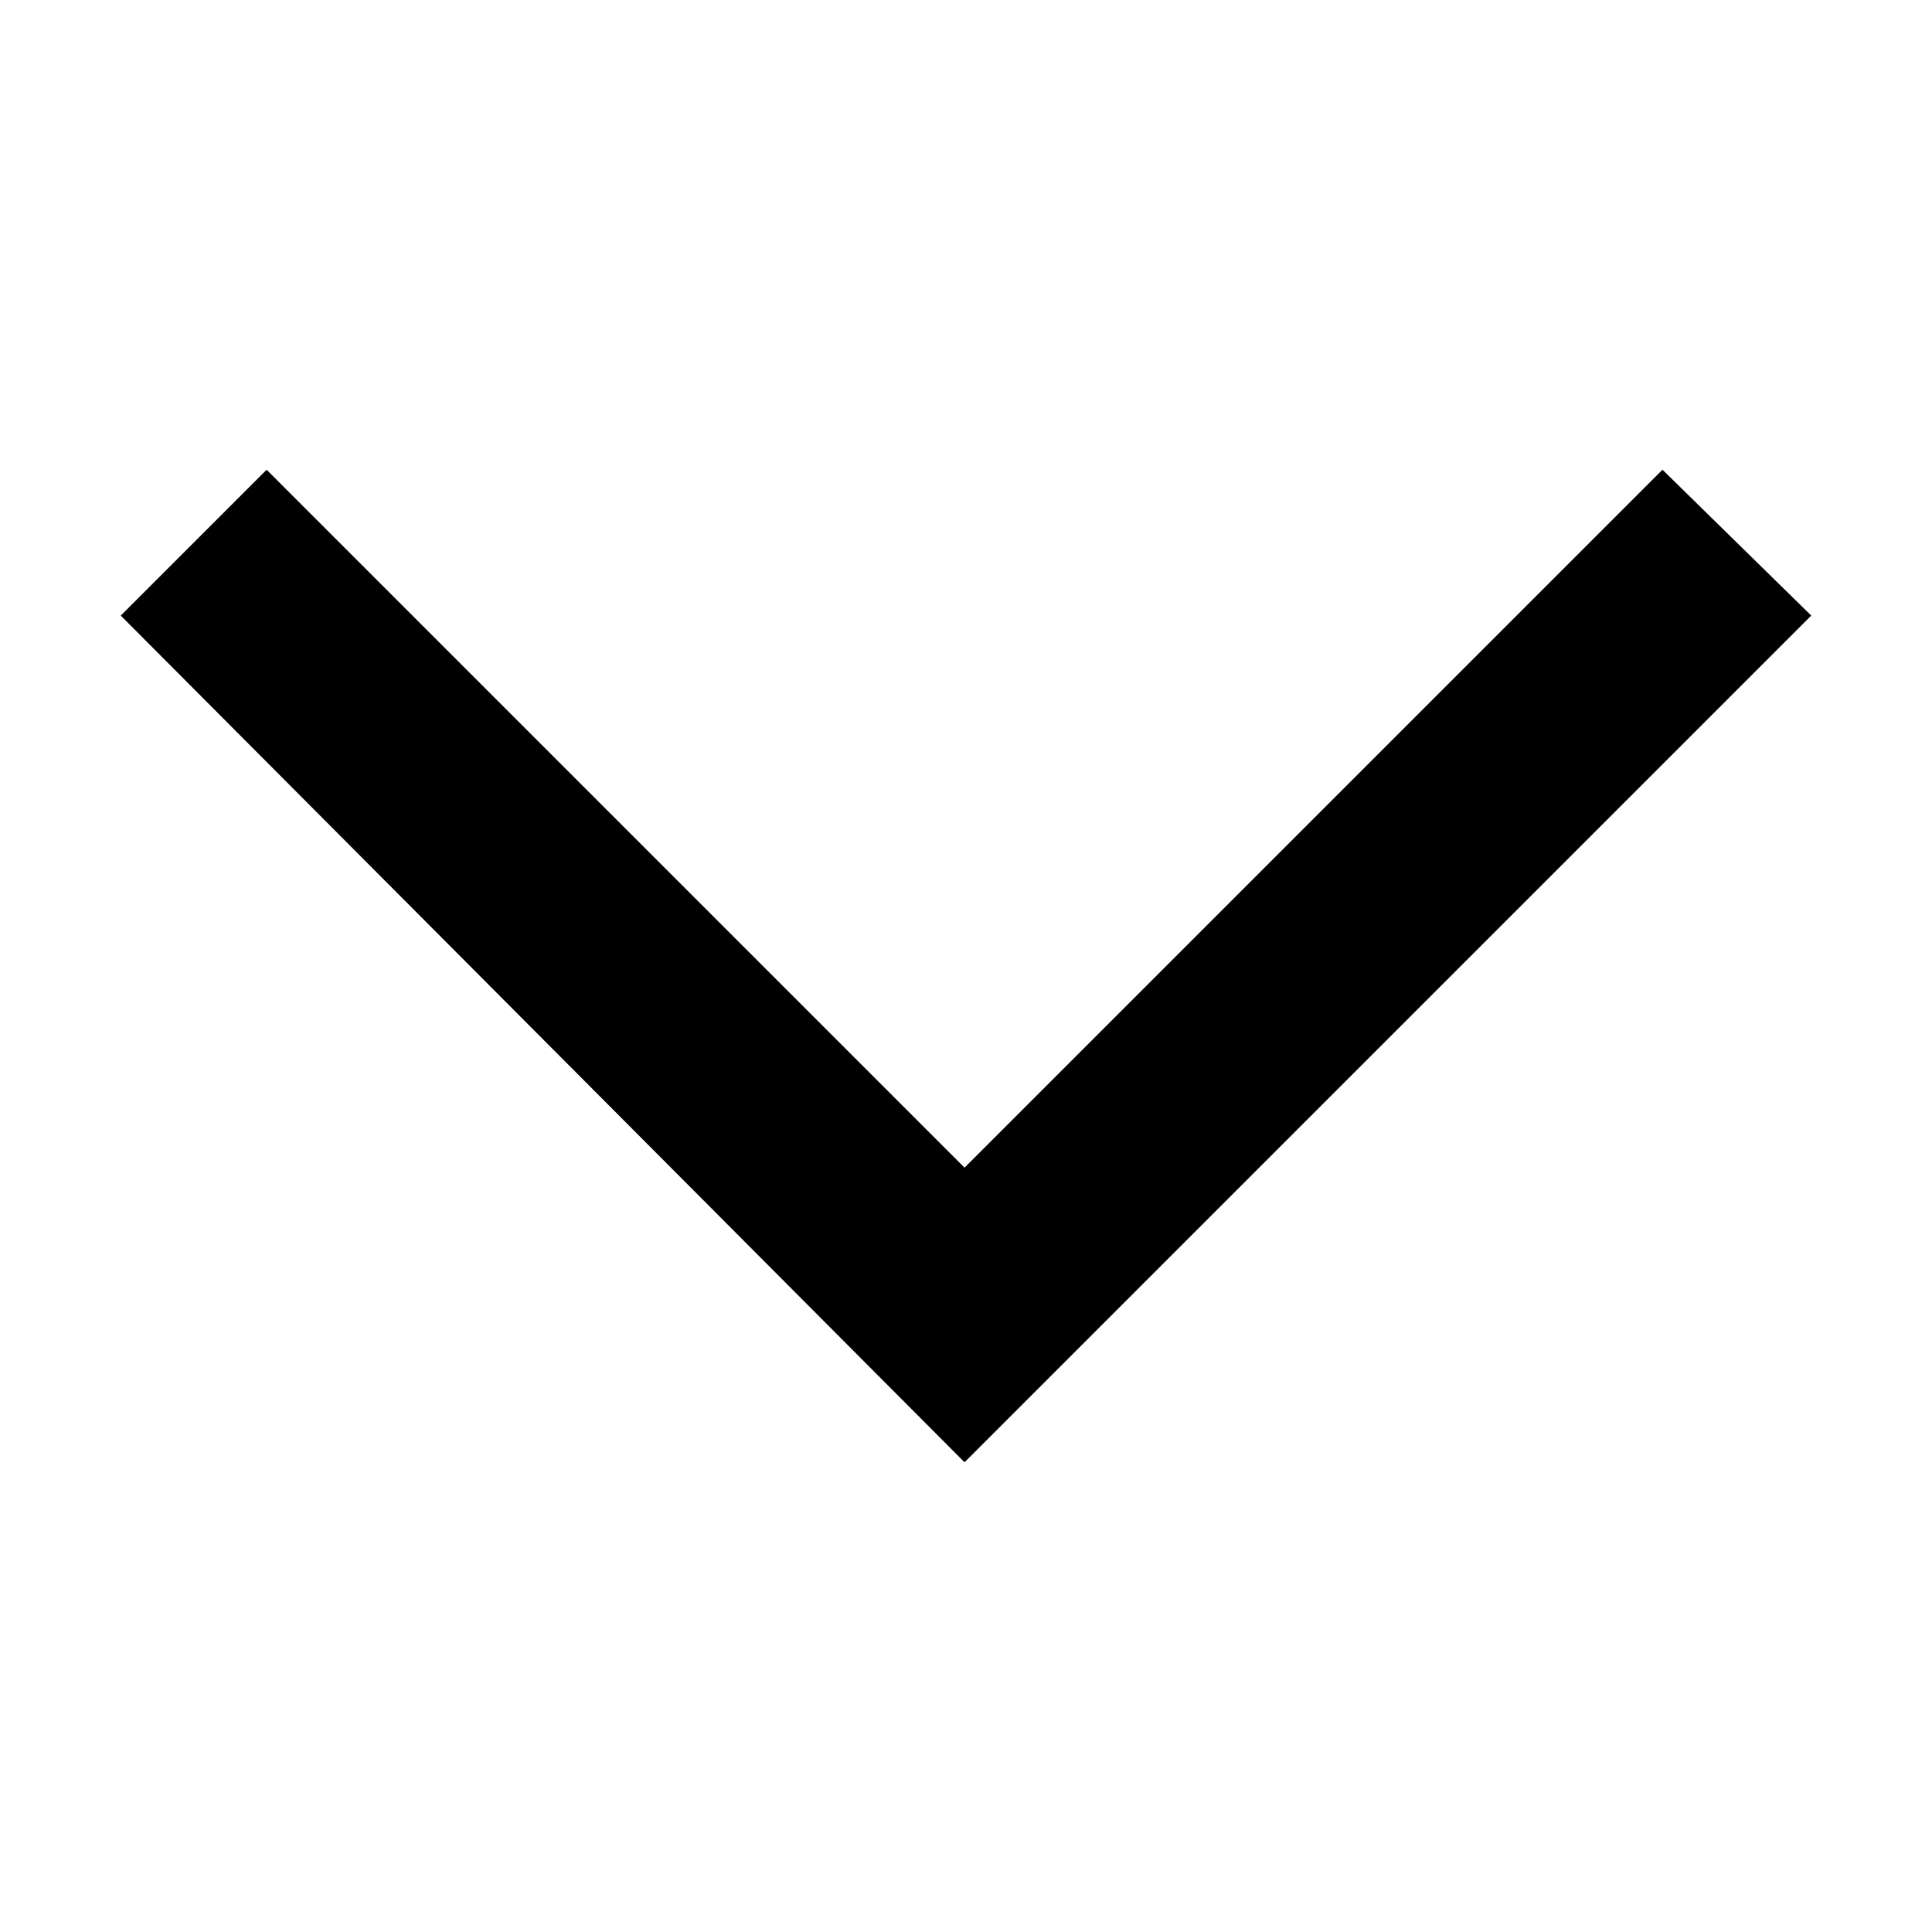 <svg xmlns="http://www.w3.org/2000/svg" viewBox="0 0 16 16" style="fill:currentColor" aria-hidden="true" focusable="false"><path d="M7.988 12.11 1 5.098 2.208 3.89l5.78 5.78 5.78-5.78L15 5.098 7.988 12.11z"></path></svg>